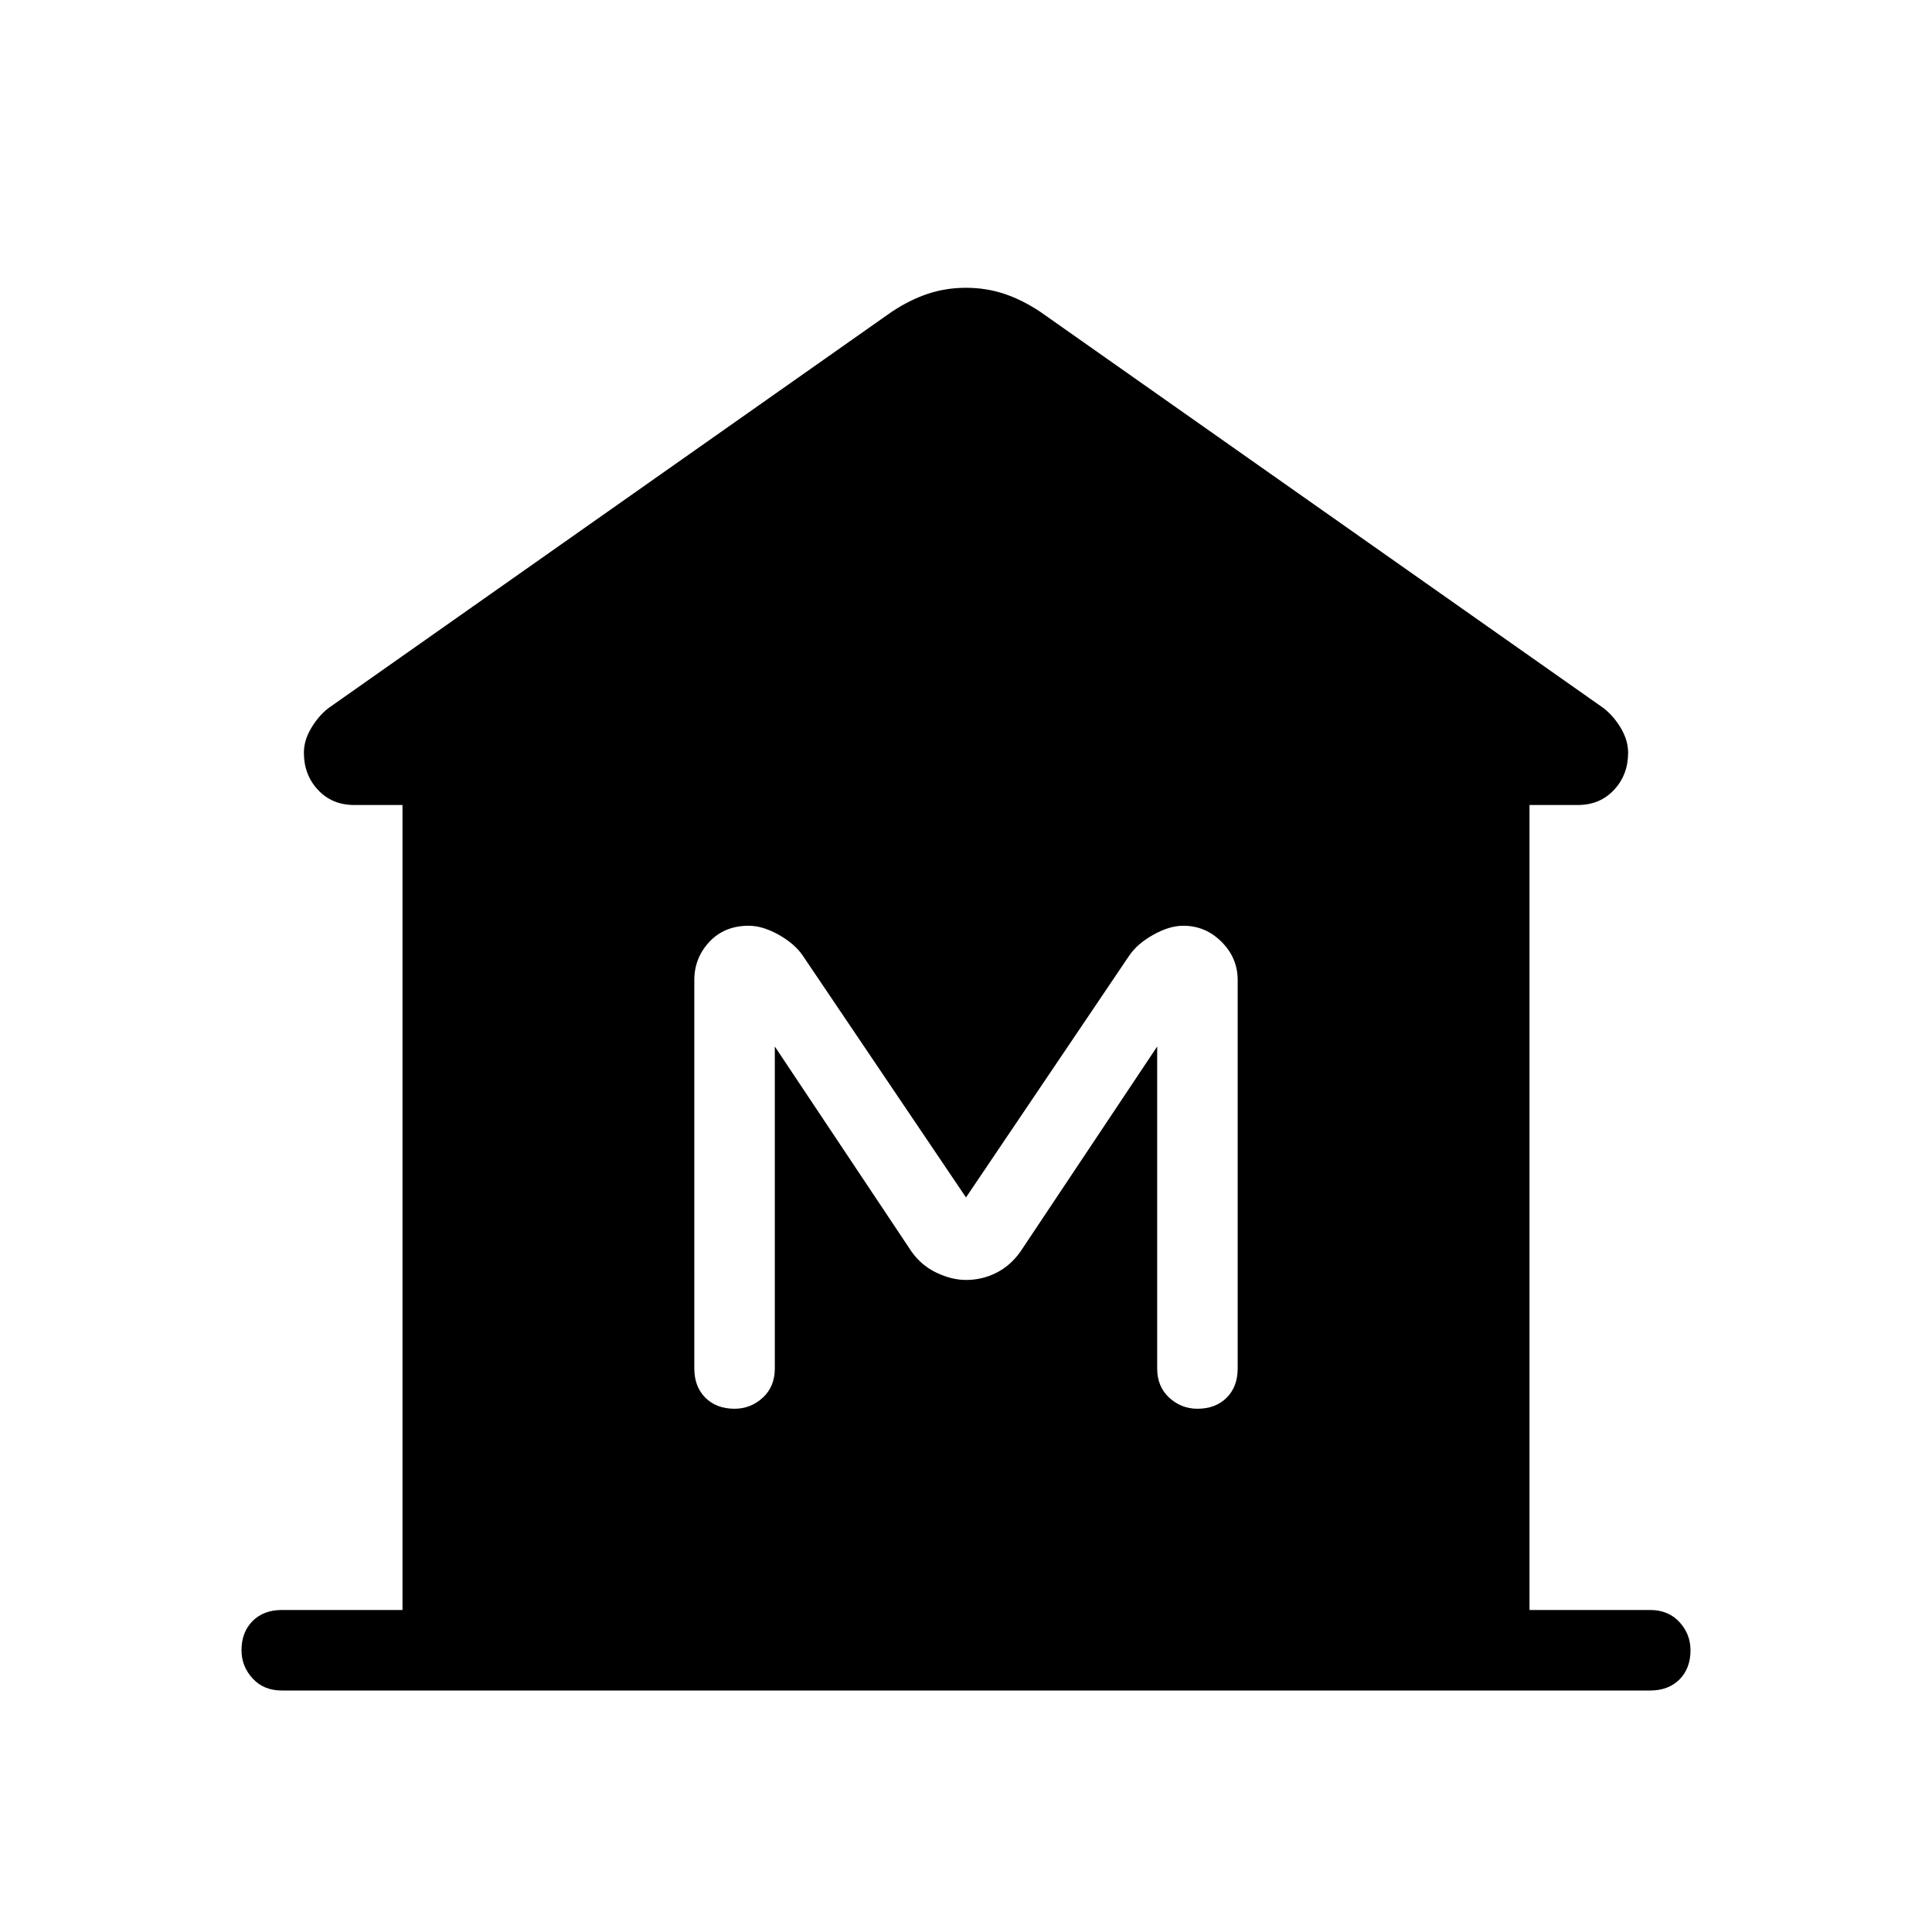 <svg xmlns="http://www.w3.org/2000/svg" height="24" width="24"><path d="M3.5 21q-.225 0-.362-.15Q3 20.7 3 20.5q0-.225.138-.363Q3.275 20 3.5 20H5V10h-.6q-.275 0-.45-.188-.175-.187-.175-.462 0-.15.088-.3.087-.15.212-.25l7-4.925q.225-.15.45-.225.225-.075.475-.075.25 0 .475.075.225.075.45.225l7 4.925q.125.1.213.25.087.15.087.3 0 .275-.175.462-.175.188-.45.188H19v10h1.5q.225 0 .363.15.137.15.137.35 0 .225-.137.363-.138.137-.363.137Zm5.625-3.5q.2 0 .35-.137.15-.138.15-.363v-4l1.7 2.55q.125.175.313.262.187.088.362.088.2 0 .375-.088.175-.087.3-.262l1.7-2.55v4q0 .225.15.363.15.137.35.137.225 0 .363-.137.137-.138.137-.363v-4.825q0-.275-.2-.475-.2-.2-.475-.2-.175 0-.375.113-.2.112-.3.262l-2.025 3-2.025-3q-.1-.15-.3-.262-.2-.113-.375-.113-.3 0-.488.2-.187.2-.187.475V17q0 .225.137.363.138.137.363.137Z"/></svg>